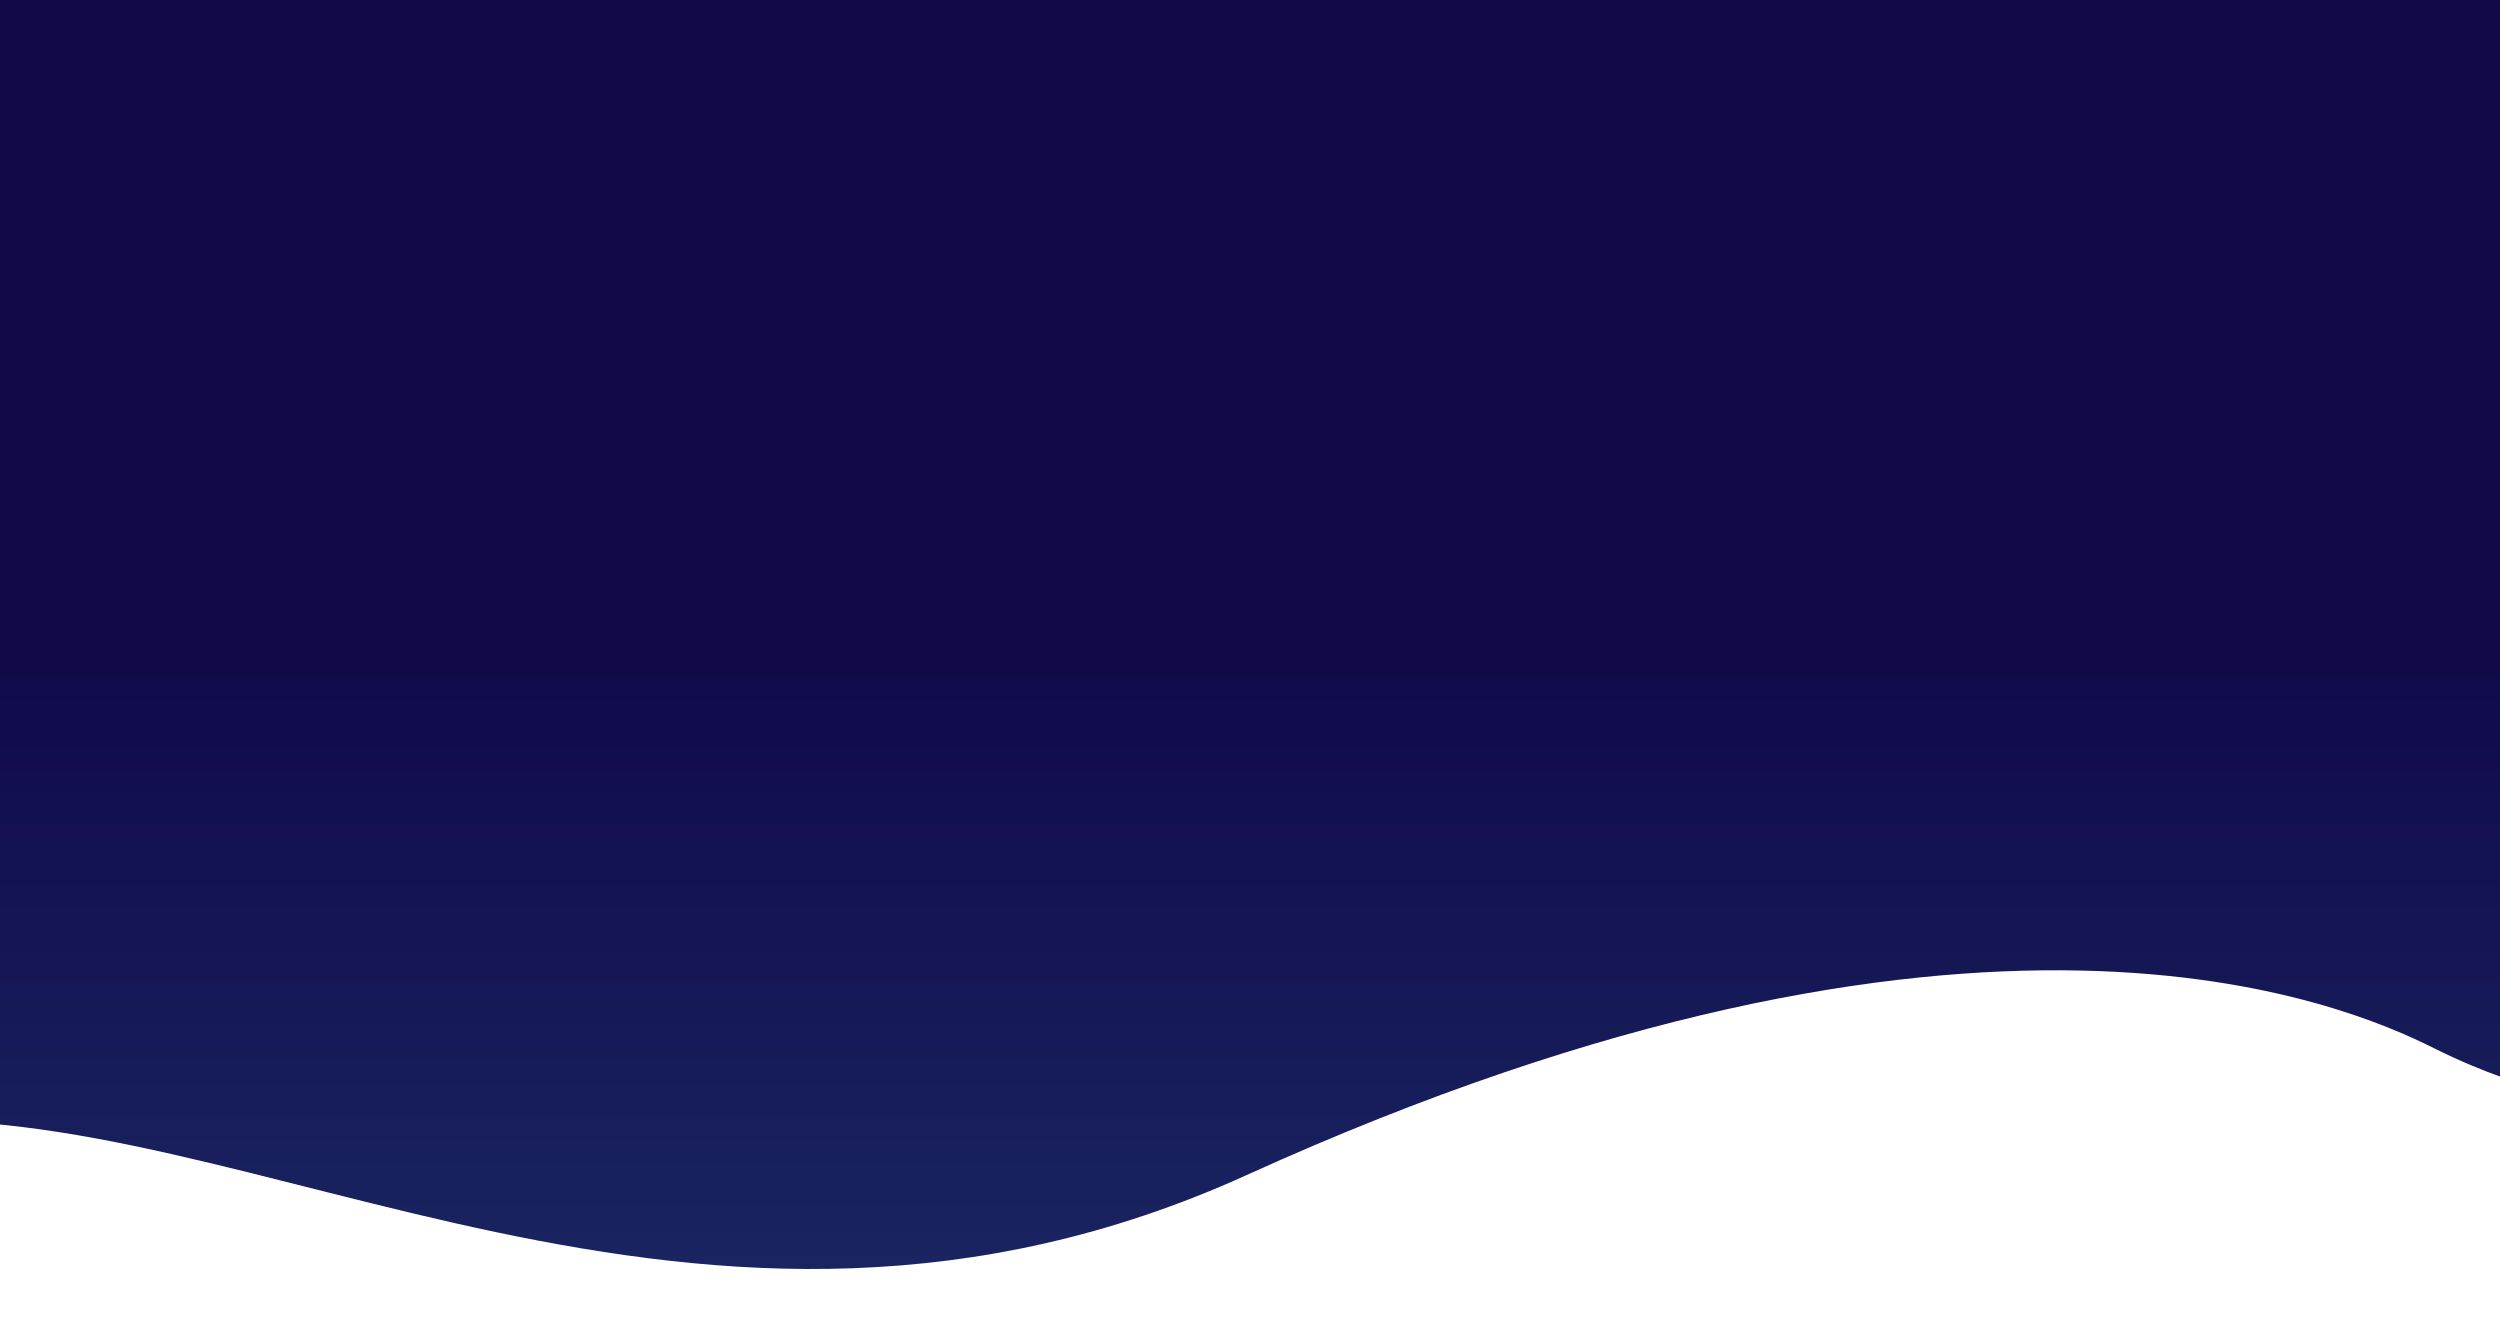 <svg xmlns="http://www.w3.org/2000/svg" xmlns:xlink="http://www.w3.org/1999/xlink" width="600"
    zoomAndPan="magnify" viewBox="0 0 450 240" height="320"
    preserveAspectRatio="xMidYMid meet" version="1.0">
    <defs>
        <linearGradient id="teste" gradientTransform="rotate(90)">
            <stop stop-color="#100A49" offset="50%"/>
            <stop stop-color="#1C2B67" offset="100%"/>
        </linearGradient>
    </defs>
    <path fill="url(#teste)"
        d="M -21.035 -16.168 L 471.613 -16.602 L 469.777 198.641 C 469.777 198.641 455.82 197.535 438.184 188.707 C 421.891 180.551 355.66 151.902 224.383 211.516 C 125.562 256.391 44.746 197.168 -21.379 202.016 Z M -21.035 -16.168 "
        fill-opacity="1" fill-rule="nonzero" />
</svg>